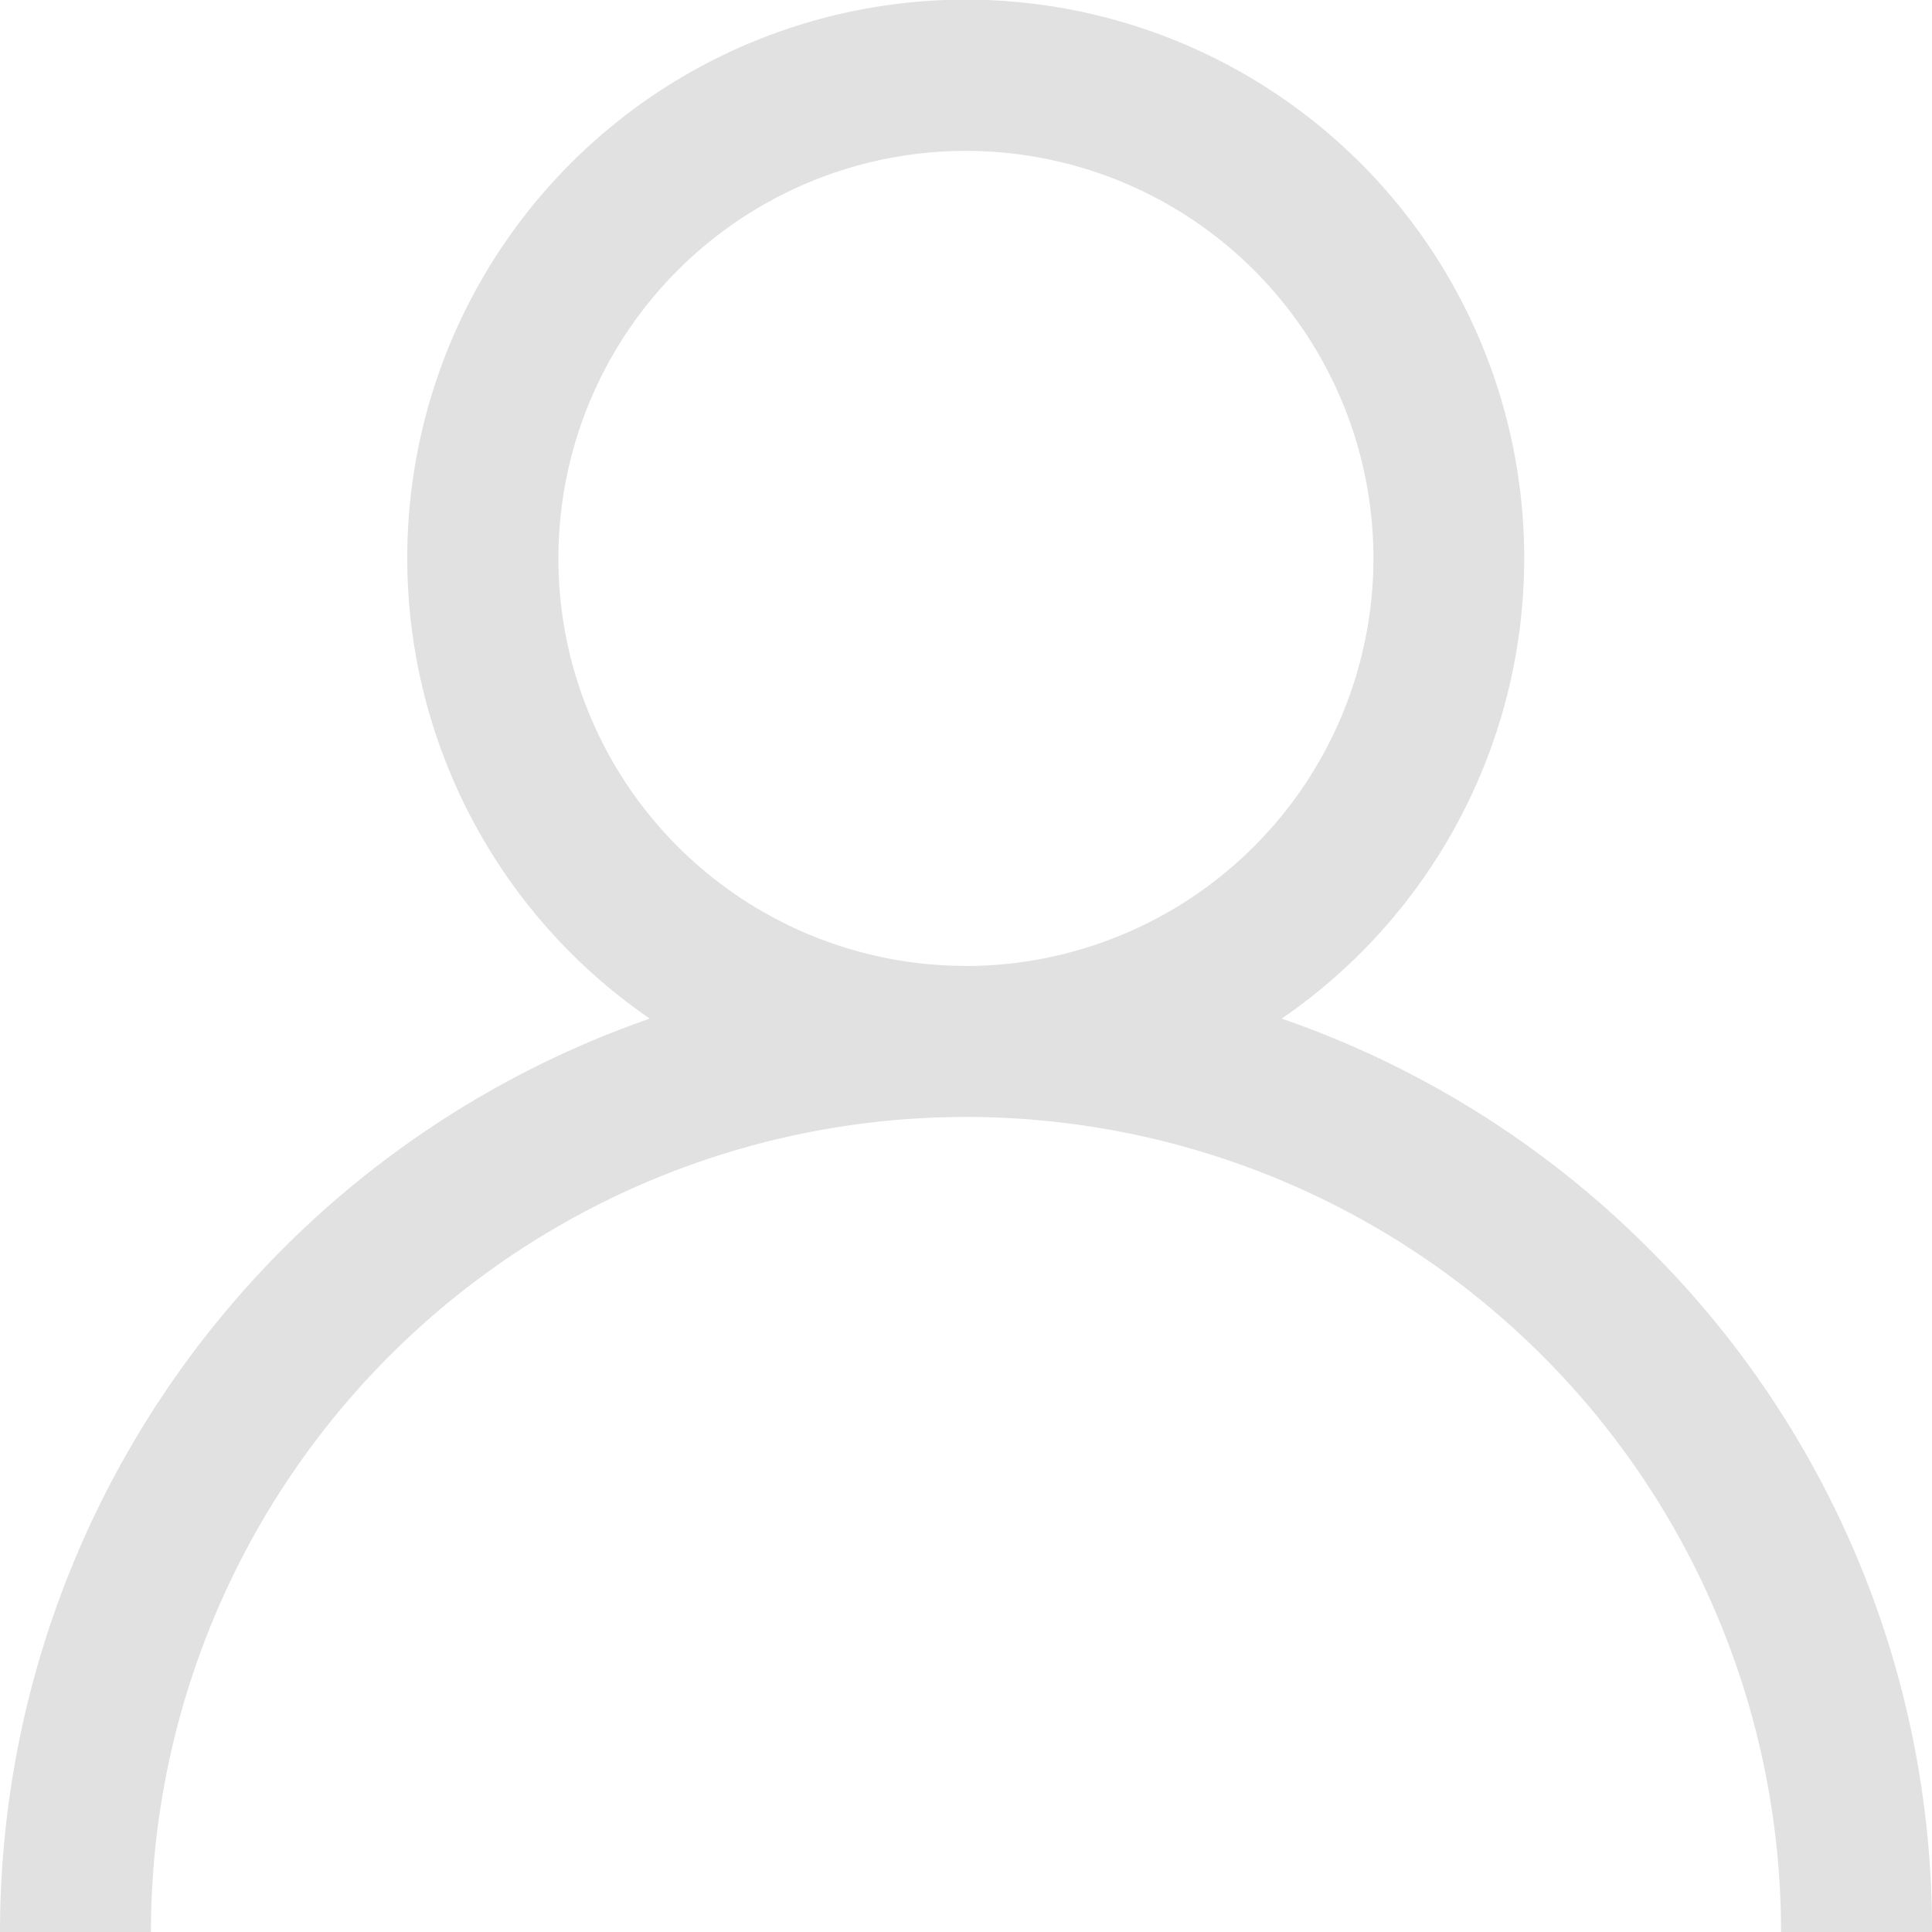 <svg id="user" xmlns="http://www.w3.org/2000/svg" width="25.776" height="25.776" viewBox="0 0 25.776 25.776">
  <g id="Group_5" data-name="Group 5" transform="translate(0)">
    <path id="Path_38" data-name="Path 38" d="M22,16.662a12.838,12.838,0,0,0-4.9-3.072,7.451,7.451,0,1,0-8.431,0A12.908,12.908,0,0,0,0,25.776H2.014a10.874,10.874,0,0,1,21.748,0h2.014A12.8,12.8,0,0,0,22,16.662Zm-9.113-3.775a5.437,5.437,0,1,1,5.437-5.437A5.443,5.443,0,0,1,12.888,12.888Z" transform="translate(0)" fill="#e1e1e1"/>
  </g>
</svg>
